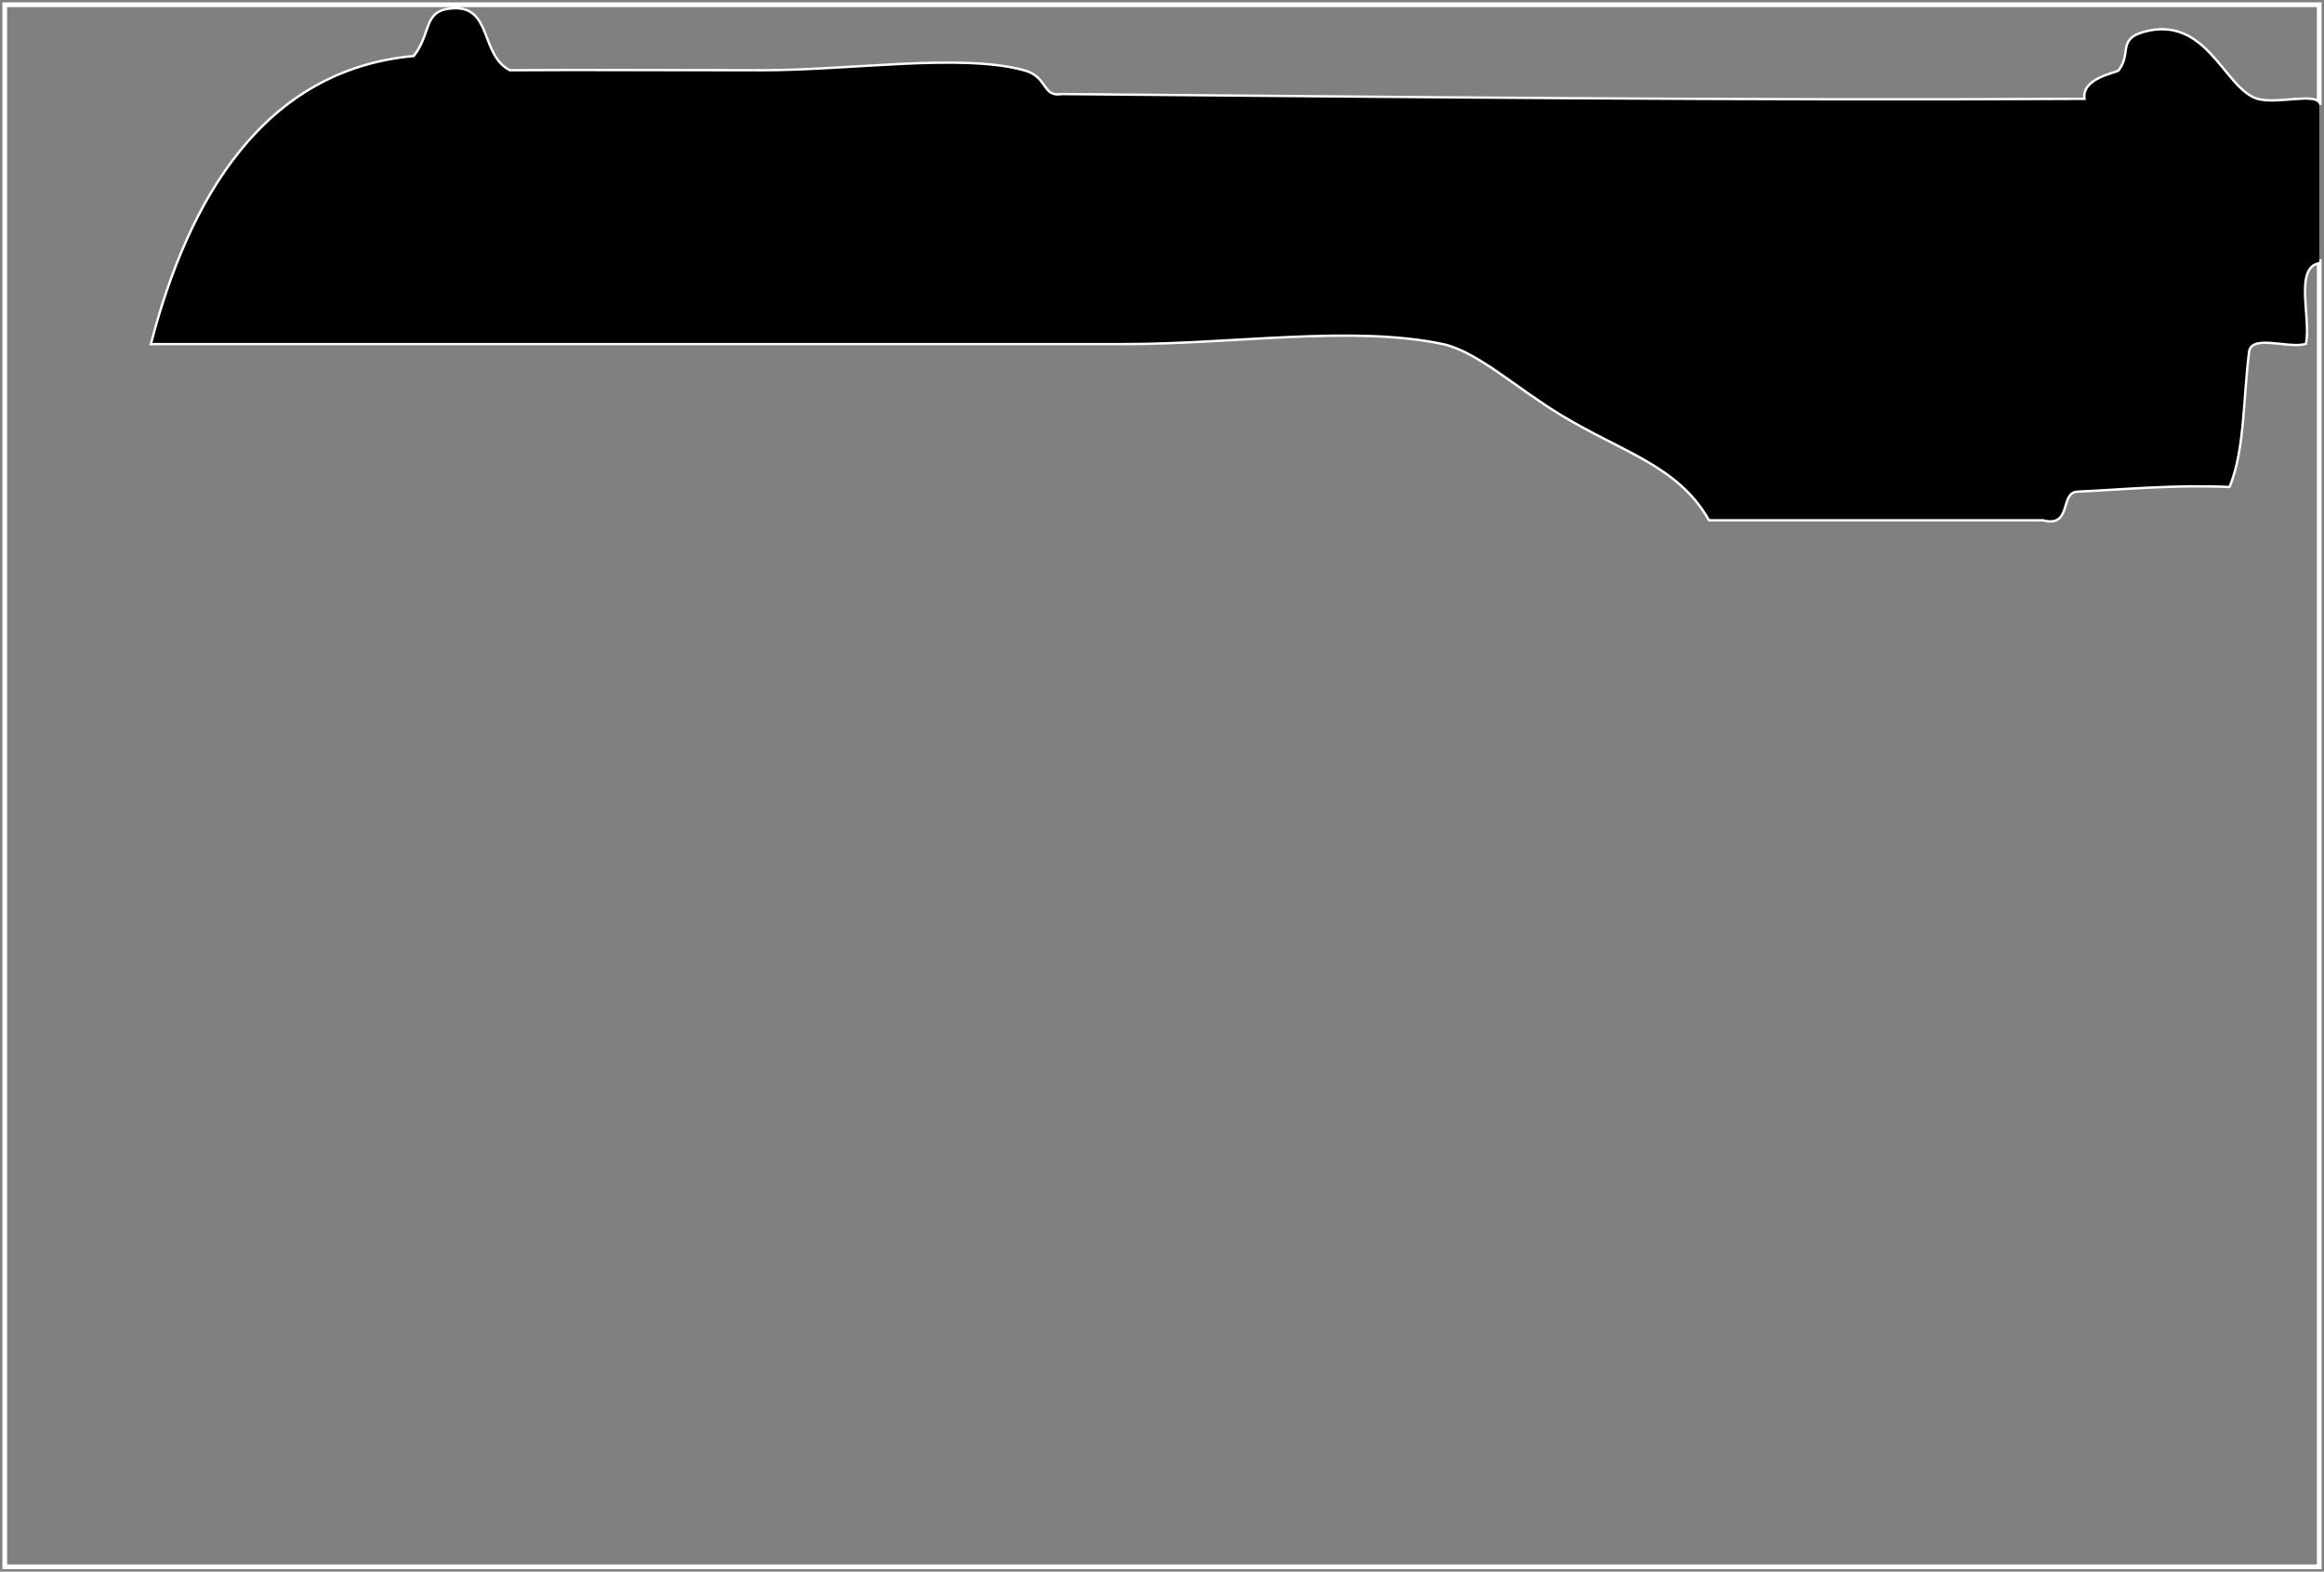 <?xml version="1.0" encoding="utf-8"?>
<!-- Generator: Adobe Illustrator 13.0.0, SVG Export Plug-In  -->
<!DOCTYPE svg PUBLIC "-//W3C//DTD SVG 1.1//EN" "http://www.w3.org/Graphics/SVG/1.1/DTD/svg11.dtd">
<svg version="1.1"
	 xmlns="http://www.w3.org/2000/svg" xmlns:xlink="http://www.w3.org/1999/xlink" xmlns:a="http://ns.adobe.com/AdobeSVGViewerExtensions/3.0/"
	 x="0px" y="0px" width="488px" height="330px" viewBox="-0.5 -0.5 488 330" enable-background="new -0.5 -0.5 488 330"
	 xml:space="preserve">
<rect x="-0.5" y="-0.5" width="488" height="330" fill="#808080" stroke="none"/>
<defs>
</defs>
<path fill-rule="evenodd" clip-rule="evenodd" fill="none" stroke="#FFFFFF" d="M486.5,21.5c-0.6-2.4-8.8,0.2-13-1
	c-7.1-2-10.7-17.9-24-14c-5.1,1.5-2.1,4.4-5,8c-0.4,0.5-8,1.6-7,6c-72.4,0.4-143.6-0.4-215-1c-4.4,0.7-3.1-3.7-8-5
	c-13.2-3.6-36.2,0-55,0c-19.9,0-38.6-0.1-53,0c-6.5-3.3-3.8-13.6-12-13c-6.1,0.4-4,5-8,10c-31.6,2.8-47.2,30.1-55,60
	c63,0,136.7,0,204,0c23.1,0,48-4,67,0c7.2,1.5,15.7,9.4,25,15c12.9,7.8,24.5,10.6,31,22c23.3,0,46.7,0,70,0c5.9,1.6,3.2-5.5,7-6
	c10.5-0.5,20.5-1.5,32-1c3.1-7.6,2.8-18.5,4-28c0.4-4.3,8.4-1,12-2c1-5.6-2.6-16,3-17c0,91.3,0,182.7,0,274c-162,0-324,0-486,0
	c0-109.3,0-218.7,0-328c162,0,324,0,486,0C486.5,7.5,486.5,14.5,486.5,21.5z"/>
<path fill-rule="evenodd" clip-rule="evenodd" d="M486.5,21.5c0,11,0,22,0,33c-5.6,1-2,11.4-3,17c-3.6,1-11.6-2.3-12,2
	c-1.2,9.5-0.9,20.4-4,28c-11.5-0.5-21.5,0.5-32,1c-3.8,0.5-1.1,7.6-7,6c-23.3,0-46.7,0-70,0c-6.5-11.4-18.1-14.2-31-22
	c-9.3-5.6-17.8-13.5-25-15c-19-4-43.9,0-67,0c-67.3,0-141,0-204,0c7.8-29.9,23.4-57.2,55-60c4-5,1.9-9.6,8-10c8.2-0.6,5.5,9.7,12,13
	c14.4-0.1,33.1,0,53,0c18.8,0,41.8-3.6,55,0c4.9,1.3,3.6,5.7,8,5c71.4,0.6,142.6,1.4,215,1c-1-4.4,6.6-5.5,7-6c2.9-3.6-0.1-6.5,5-8
	c13.3-3.9,16.9,12,24,14C477.7,21.7,485.9,19.1,486.5,21.5z"/>
</svg>
